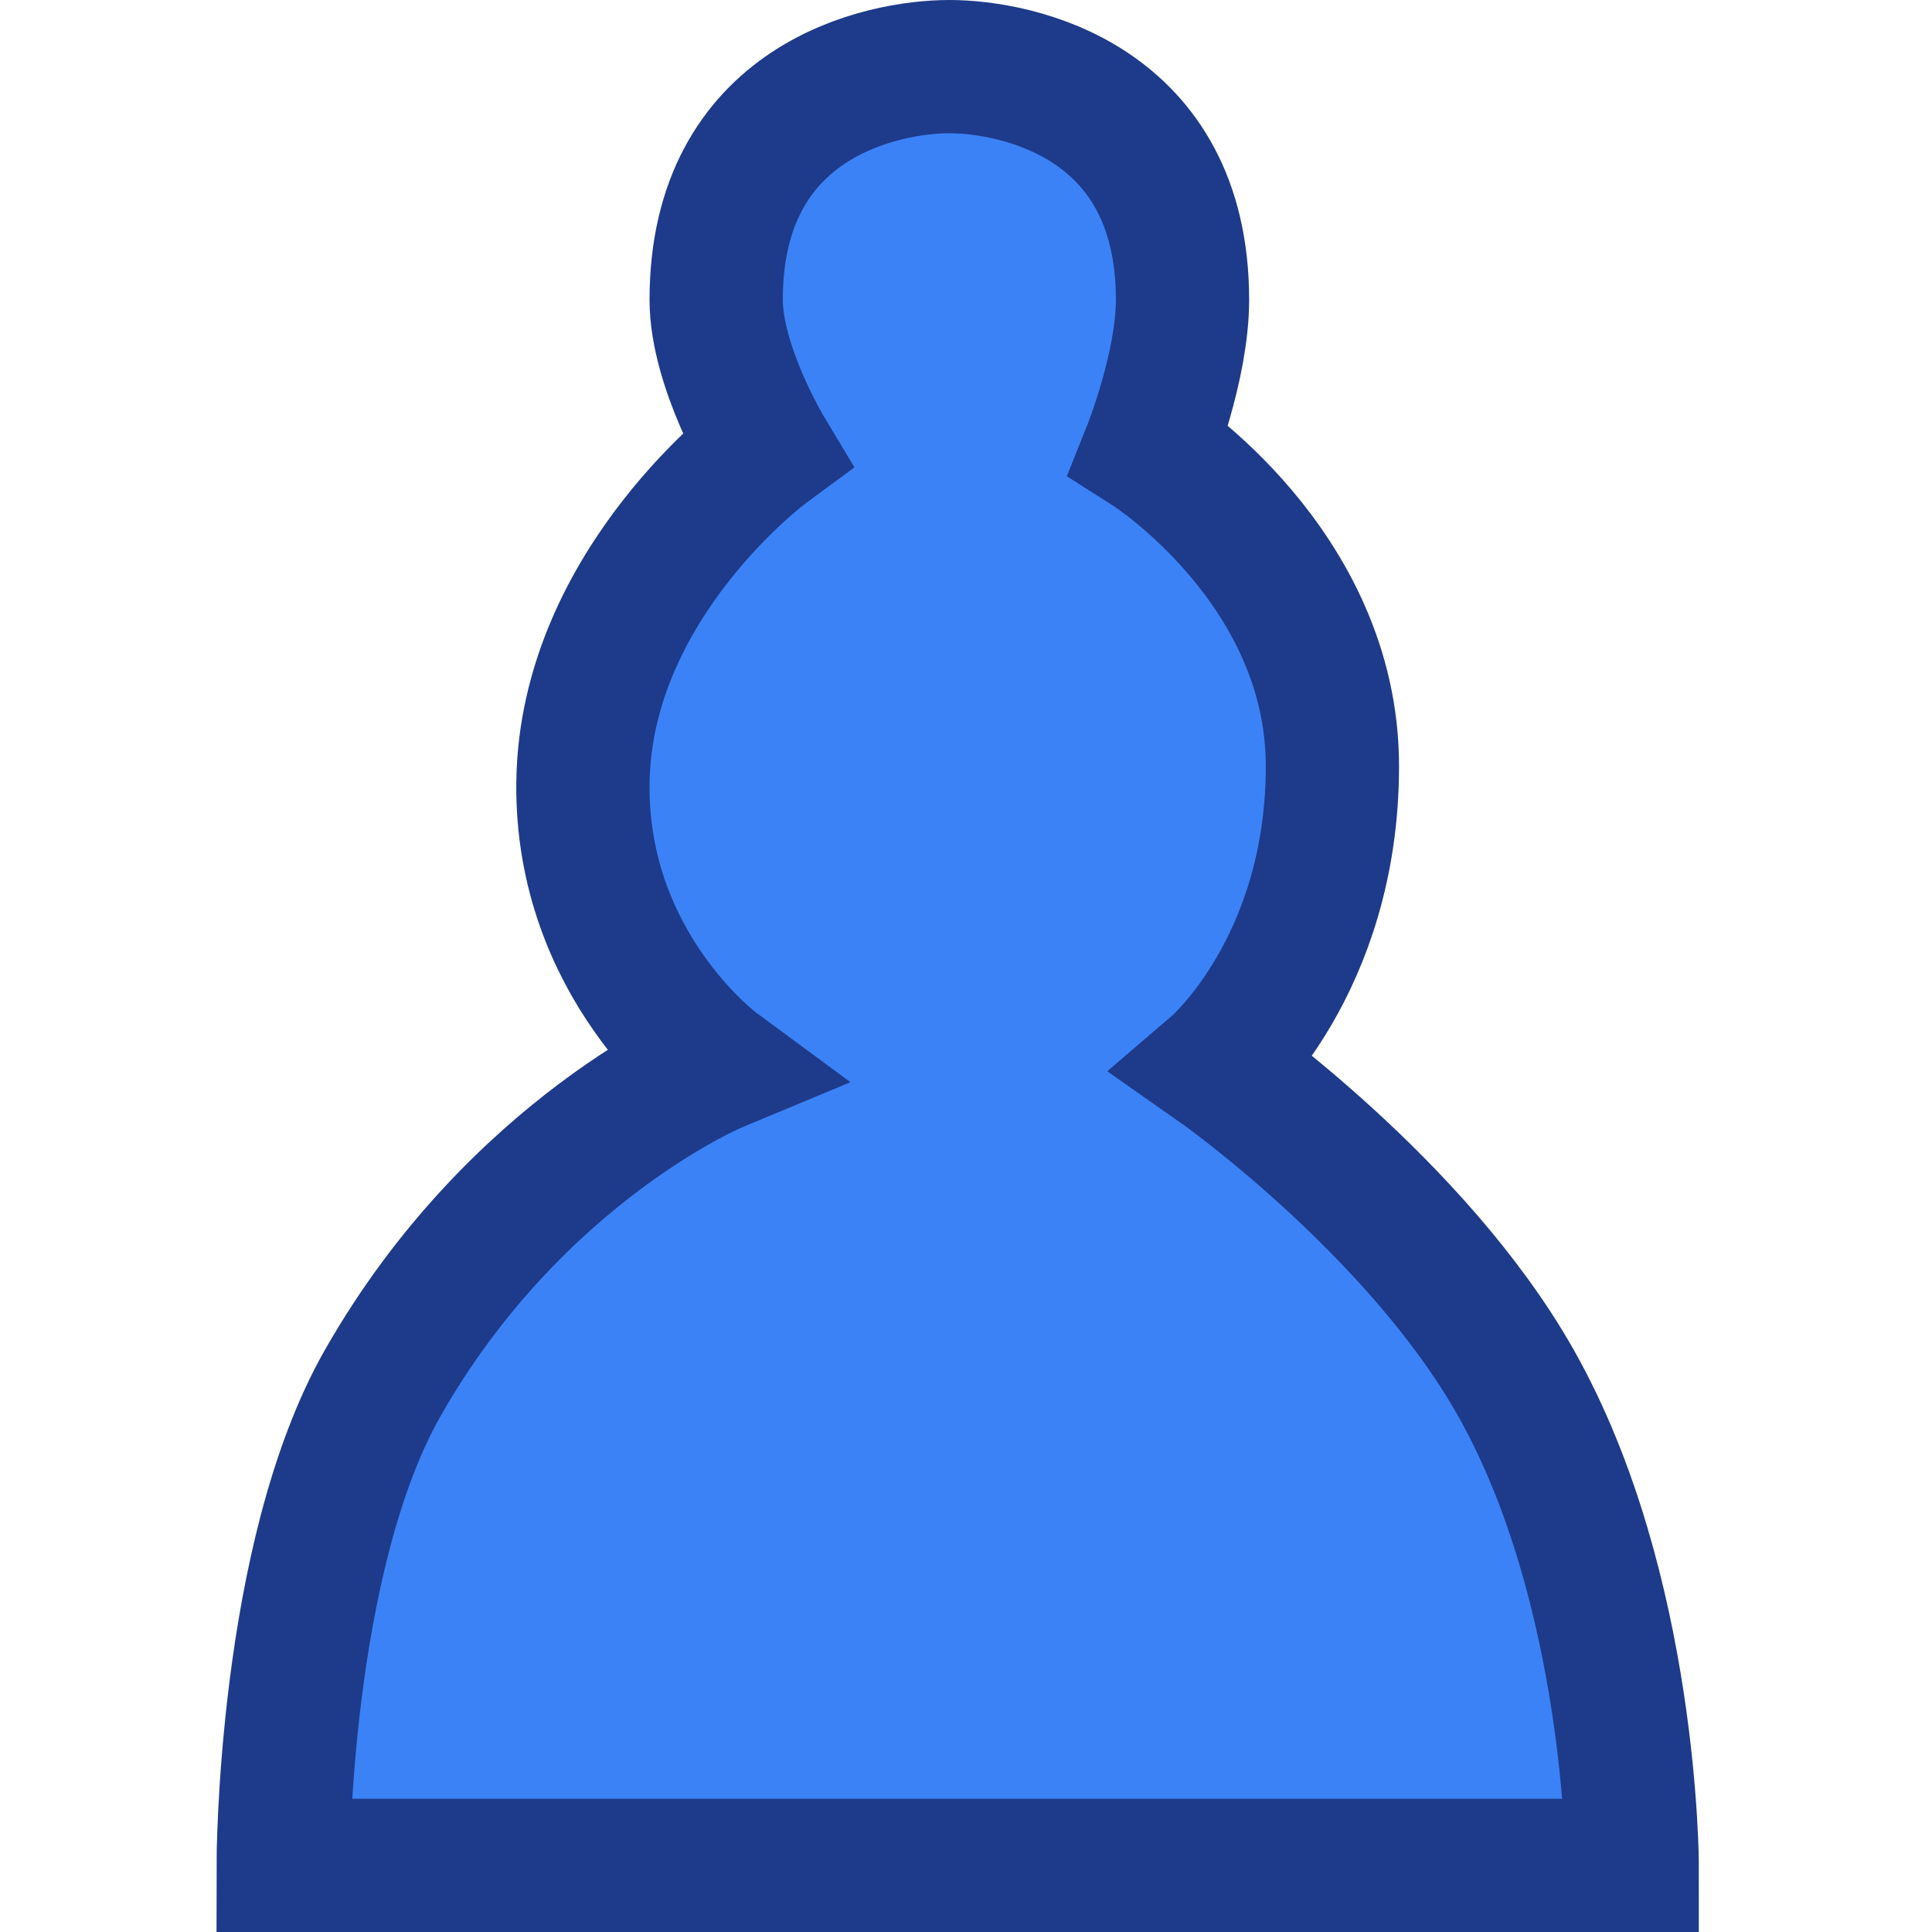 <svg width="35" height="35" viewBox="0 0 45 58" fill="none" xmlns="http://www.w3.org/2000/svg">
    <path d="M42.5 56H2C2 56 2 46.756 5 41.5C8.995 34.5 15 32 15 32C15 32 10.933 29 11 23.5C11.073 17.5 16.5 13.5 16.5 13.5C16.5 13.5 15 11 15 9C15 3 20 2 22 2C24 2 29 3 29 9C29 11 28 13.5 28 13.5C28 13.5 33.5 17 33.5 23C33.5 29 30 32 30 32C30 32 36 36.2 39 41.5C42.5 47.684 42.5 56 42.5 56Z" fill="#3B82F6" stroke="#1E3A8A" stroke-width="4"/>
</svg>
